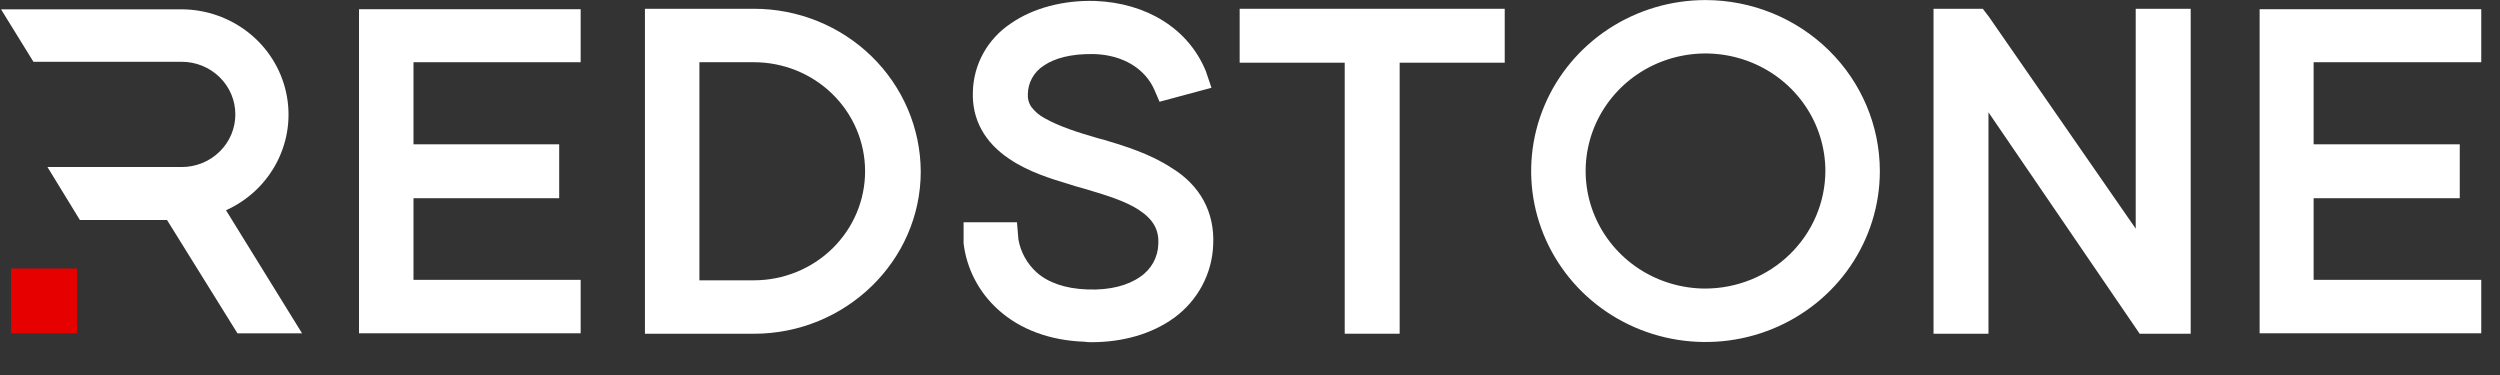 <svg width="80" height="12" viewBox="0 0 80 12" fill="none" xmlns="http://www.w3.org/2000/svg">
<rect x="0" y="0" width="80" height="12" fill="#333333" stroke="none"/>
<g clip-path="url(#clip0_98_2001)">
<path d="M54.576 0.476C53.569 0.477 52.584 0.771 51.746 1.321C50.909 1.87 50.256 2.651 49.871 3.564C49.486 4.478 49.386 5.482 49.583 6.451C49.781 7.42 50.266 8.31 50.979 9.009C51.692 9.707 52.6 10.183 53.588 10.375C54.577 10.568 55.601 10.469 56.532 10.09C57.463 9.712 58.259 9.071 58.818 8.25C59.378 7.428 59.677 6.462 59.677 5.474C59.675 4.148 59.137 2.877 58.181 1.94C57.225 1.003 55.928 0.476 54.576 0.476ZM54.576 9.707C53.722 9.707 52.887 9.459 52.177 8.993C51.467 8.528 50.913 7.867 50.586 7.093C50.26 6.319 50.174 5.467 50.341 4.646C50.508 3.824 50.919 3.07 51.523 2.478C52.127 1.885 52.897 1.482 53.734 1.319C54.572 1.156 55.441 1.24 56.23 1.56C57.019 1.881 57.693 2.424 58.167 3.12C58.642 3.817 58.895 4.636 58.895 5.474C58.891 6.595 58.434 7.67 57.625 8.463C56.816 9.256 55.72 9.704 54.576 9.707Z" fill="white"/>
<path fill-rule="evenodd" clip-rule="evenodd" d="M54.576 0.002C53.473 0.002 52.394 0.323 51.477 0.924C50.559 1.526 49.844 2.38 49.422 3.38C49 4.379 48.889 5.479 49.104 6.54C49.32 7.602 49.851 8.576 50.631 9.342C51.411 10.107 52.405 10.628 53.487 10.839C54.569 11.05 55.691 10.942 56.71 10.528C57.73 10.114 58.601 9.413 59.214 8.514C59.827 7.614 60.155 6.557 60.155 5.475C60.154 4.024 59.566 2.633 58.52 1.607C57.474 0.581 56.056 0.004 54.576 0.002ZM54.576 9.234C53.818 9.234 53.076 9.013 52.445 8.6C51.814 8.186 51.323 7.599 51.032 6.911C50.742 6.224 50.666 5.468 50.814 4.738C50.962 4.008 51.328 3.338 51.864 2.812C52.401 2.286 53.084 1.928 53.829 1.783C54.573 1.638 55.344 1.713 56.045 1.998C56.746 2.282 57.345 2.765 57.766 3.383C58.187 4.002 58.412 4.729 58.412 5.473C58.408 6.47 58.002 7.424 57.284 8.128C56.565 8.833 55.592 9.23 54.576 9.234Z" fill="white"/>
<path d="M73.553 1.517V5.088H78.23V5.865H73.553V9.429H78.917V10.191H72.79V0.77H78.917V1.517H73.553Z" fill="white"/>
<path d="M69.618 10.206H68.795L63.148 2.059V10.206H62.356V0.759H63.208L63.253 0.818L68.826 8.863V0.755H69.618V10.206Z" fill="white"/>
<path d="M47.668 0.755V1.531H44.306V10.206H43.514V1.531H40.153V0.755H47.668Z" fill="white"/>
<path d="M38.339 7.818C38.326 8.204 38.224 8.583 38.041 8.925C37.858 9.268 37.598 9.565 37.282 9.796C36.652 10.256 35.83 10.486 34.917 10.486C34.852 10.488 34.787 10.483 34.723 10.471C33.736 10.441 32.87 10.133 32.243 9.562C31.719 9.085 31.386 8.441 31.303 7.745V7.586H32.083L32.095 7.729C32.182 8.241 32.44 8.71 32.828 9.063C33.306 9.488 33.963 9.707 34.77 9.737C35.577 9.767 36.264 9.591 36.758 9.238C36.992 9.079 37.185 8.867 37.32 8.62C37.455 8.373 37.529 8.098 37.534 7.818C37.565 7.188 37.28 6.704 36.698 6.32C36.16 5.975 35.428 5.764 34.845 5.588L34.531 5.5L34.302 5.43C33.764 5.268 33.106 5.063 32.568 4.697C31.912 4.257 31.583 3.671 31.612 2.953C31.619 2.592 31.715 2.238 31.892 1.922C32.069 1.605 32.322 1.336 32.628 1.136C33.242 0.711 34.107 0.476 35.034 0.506C36.499 0.565 37.649 1.282 38.127 2.44L38.143 2.484L37.38 2.689C37.004 1.825 36.113 1.282 35.007 1.254C34.215 1.239 33.573 1.4 33.128 1.708C32.91 1.849 32.73 2.04 32.604 2.265C32.478 2.49 32.41 2.741 32.406 2.998C32.392 3.482 32.631 3.863 33.184 4.184C33.691 4.478 34.379 4.698 35.007 4.876L35.172 4.919C35.799 5.111 36.591 5.344 37.233 5.77C37.995 6.235 38.383 6.939 38.339 7.818Z" fill="white"/>
<path d="M24.124 0.755H21.121V10.201H24.124C26.798 10.201 28.98 8.077 28.98 5.478C28.971 4.222 28.455 3.019 27.546 2.134C26.636 1.249 25.406 0.753 24.124 0.755ZM24.124 9.445H21.892V1.518H24.124C24.661 1.509 25.194 1.604 25.692 1.8C26.191 1.995 26.645 2.285 27.027 2.654C27.41 3.023 27.714 3.463 27.921 3.948C28.129 4.434 28.236 4.955 28.236 5.481C28.236 6.007 28.129 6.528 27.921 7.014C27.714 7.499 27.41 7.939 27.027 8.308C26.645 8.677 26.191 8.967 25.692 9.163C25.194 9.358 24.661 9.454 24.124 9.445Z" fill="white"/>
<path fill-rule="evenodd" clip-rule="evenodd" d="M74.036 1.991V4.618H78.712V6.343H74.036V8.955H79.4V10.665H72.308V0.295H79.4V1.991H74.036Z" fill="white"/>
<path fill-rule="evenodd" clip-rule="evenodd" d="M70.102 0.281V10.679H68.469L63.631 3.594V10.679H61.873V0.281H63.449L63.646 0.538L68.343 7.317V0.281H70.102Z" fill="white"/>
<path fill-rule="evenodd" clip-rule="evenodd" d="M48.151 0.281V2.006H44.789V10.679H43.031V2.006H39.669V0.281H48.151Z" fill="white"/>
<path fill-rule="evenodd" clip-rule="evenodd" d="M38.822 7.836C38.805 8.292 38.684 8.738 38.468 9.142C38.252 9.545 37.947 9.896 37.574 10.169C36.848 10.694 35.92 10.95 34.926 10.95H34.92C34.842 10.951 34.763 10.945 34.685 10.934C33.628 10.896 32.65 10.558 31.928 9.897C31.32 9.344 30.932 8.597 30.835 7.789V7.76V7.113H32.543L32.59 7.669C32.662 8.069 32.865 8.435 33.168 8.713C33.539 9.041 34.075 9.237 34.802 9.263C35.529 9.29 36.105 9.129 36.488 8.856C36.663 8.739 36.806 8.582 36.907 8.399C37.007 8.216 37.062 8.013 37.066 7.805V7.796C37.087 7.359 36.91 7.022 36.444 6.717C36.006 6.431 35.403 6.25 34.825 6.076L34.722 6.045L34.402 5.955L34.158 5.878C33.627 5.719 32.903 5.496 32.297 5.084C31.523 4.567 31.097 3.835 31.132 2.935C31.142 2.501 31.258 2.076 31.47 1.695C31.683 1.314 31.986 0.988 32.354 0.746C33.067 0.252 34.042 -0.001 35.056 0.031C36.673 0.096 38.015 0.9 38.58 2.26L38.586 2.274L38.767 2.809L37.105 3.256L36.94 2.874C36.652 2.212 35.947 1.752 34.996 1.73C34.27 1.716 33.74 1.867 33.403 2.098C33.246 2.198 33.117 2.334 33.028 2.495C32.938 2.656 32.891 2.836 32.891 3.019C32.882 3.155 32.917 3.289 32.99 3.404C33.105 3.562 33.256 3.691 33.43 3.783C33.88 4.042 34.512 4.244 35.137 4.424L35.303 4.468H35.31L35.376 4.488C35.982 4.671 36.807 4.921 37.491 5.373C38.397 5.925 38.875 6.785 38.822 7.836Z" fill="white"/>
<path fill-rule="evenodd" clip-rule="evenodd" d="M24.125 0.281H20.638V10.68H24.125C27.061 10.68 29.464 8.347 29.464 5.487C29.457 4.103 28.892 2.778 27.891 1.803C26.89 0.827 25.536 0.28 24.125 0.281ZM24.125 8.97H22.381V1.991H24.125C25.068 1.991 25.973 2.358 26.641 3.013C27.308 3.667 27.683 4.555 27.683 5.48C27.683 6.406 27.308 7.293 26.641 7.948C25.973 8.602 25.068 8.97 24.125 8.97Z" fill="white"/>
<path fill-rule="evenodd" clip-rule="evenodd" d="M13.232 1.991V4.618H17.894V6.343H13.232V8.955H18.581V10.665H11.488V0.295H18.581V1.991H13.232Z" fill="white"/>
<path fill-rule="evenodd" clip-rule="evenodd" d="M9.666 10.667H7.599L5.344 7.039H2.556L1.519 5.345H5.814C6.039 5.345 6.263 5.302 6.471 5.217C6.679 5.133 6.869 5.008 7.028 4.852C7.188 4.696 7.314 4.51 7.401 4.306C7.487 4.101 7.531 3.882 7.531 3.661C7.531 3.44 7.487 3.221 7.401 3.017C7.314 2.812 7.188 2.627 7.028 2.47C6.869 2.314 6.679 2.19 6.471 2.105C6.263 2.02 6.039 1.977 5.814 1.977H1.07L0.033 0.298H5.814C6.596 0.302 7.353 0.567 7.961 1.05C8.569 1.533 8.99 2.205 9.155 2.955C9.321 3.704 9.22 4.487 8.87 5.173C8.521 5.859 7.943 6.408 7.232 6.728L9.666 10.667Z" fill="white"/>
<path d="M0.353 8.592H2.467V10.666H0.353V8.592Z" fill="#E70000"/>
</g>
<defs>
<clipPath id="clip0_98_2001">
<rect width="80" height="11" fill="white" transform="translate(0 0.002)"/>
</clipPath>
</defs>
</svg>
